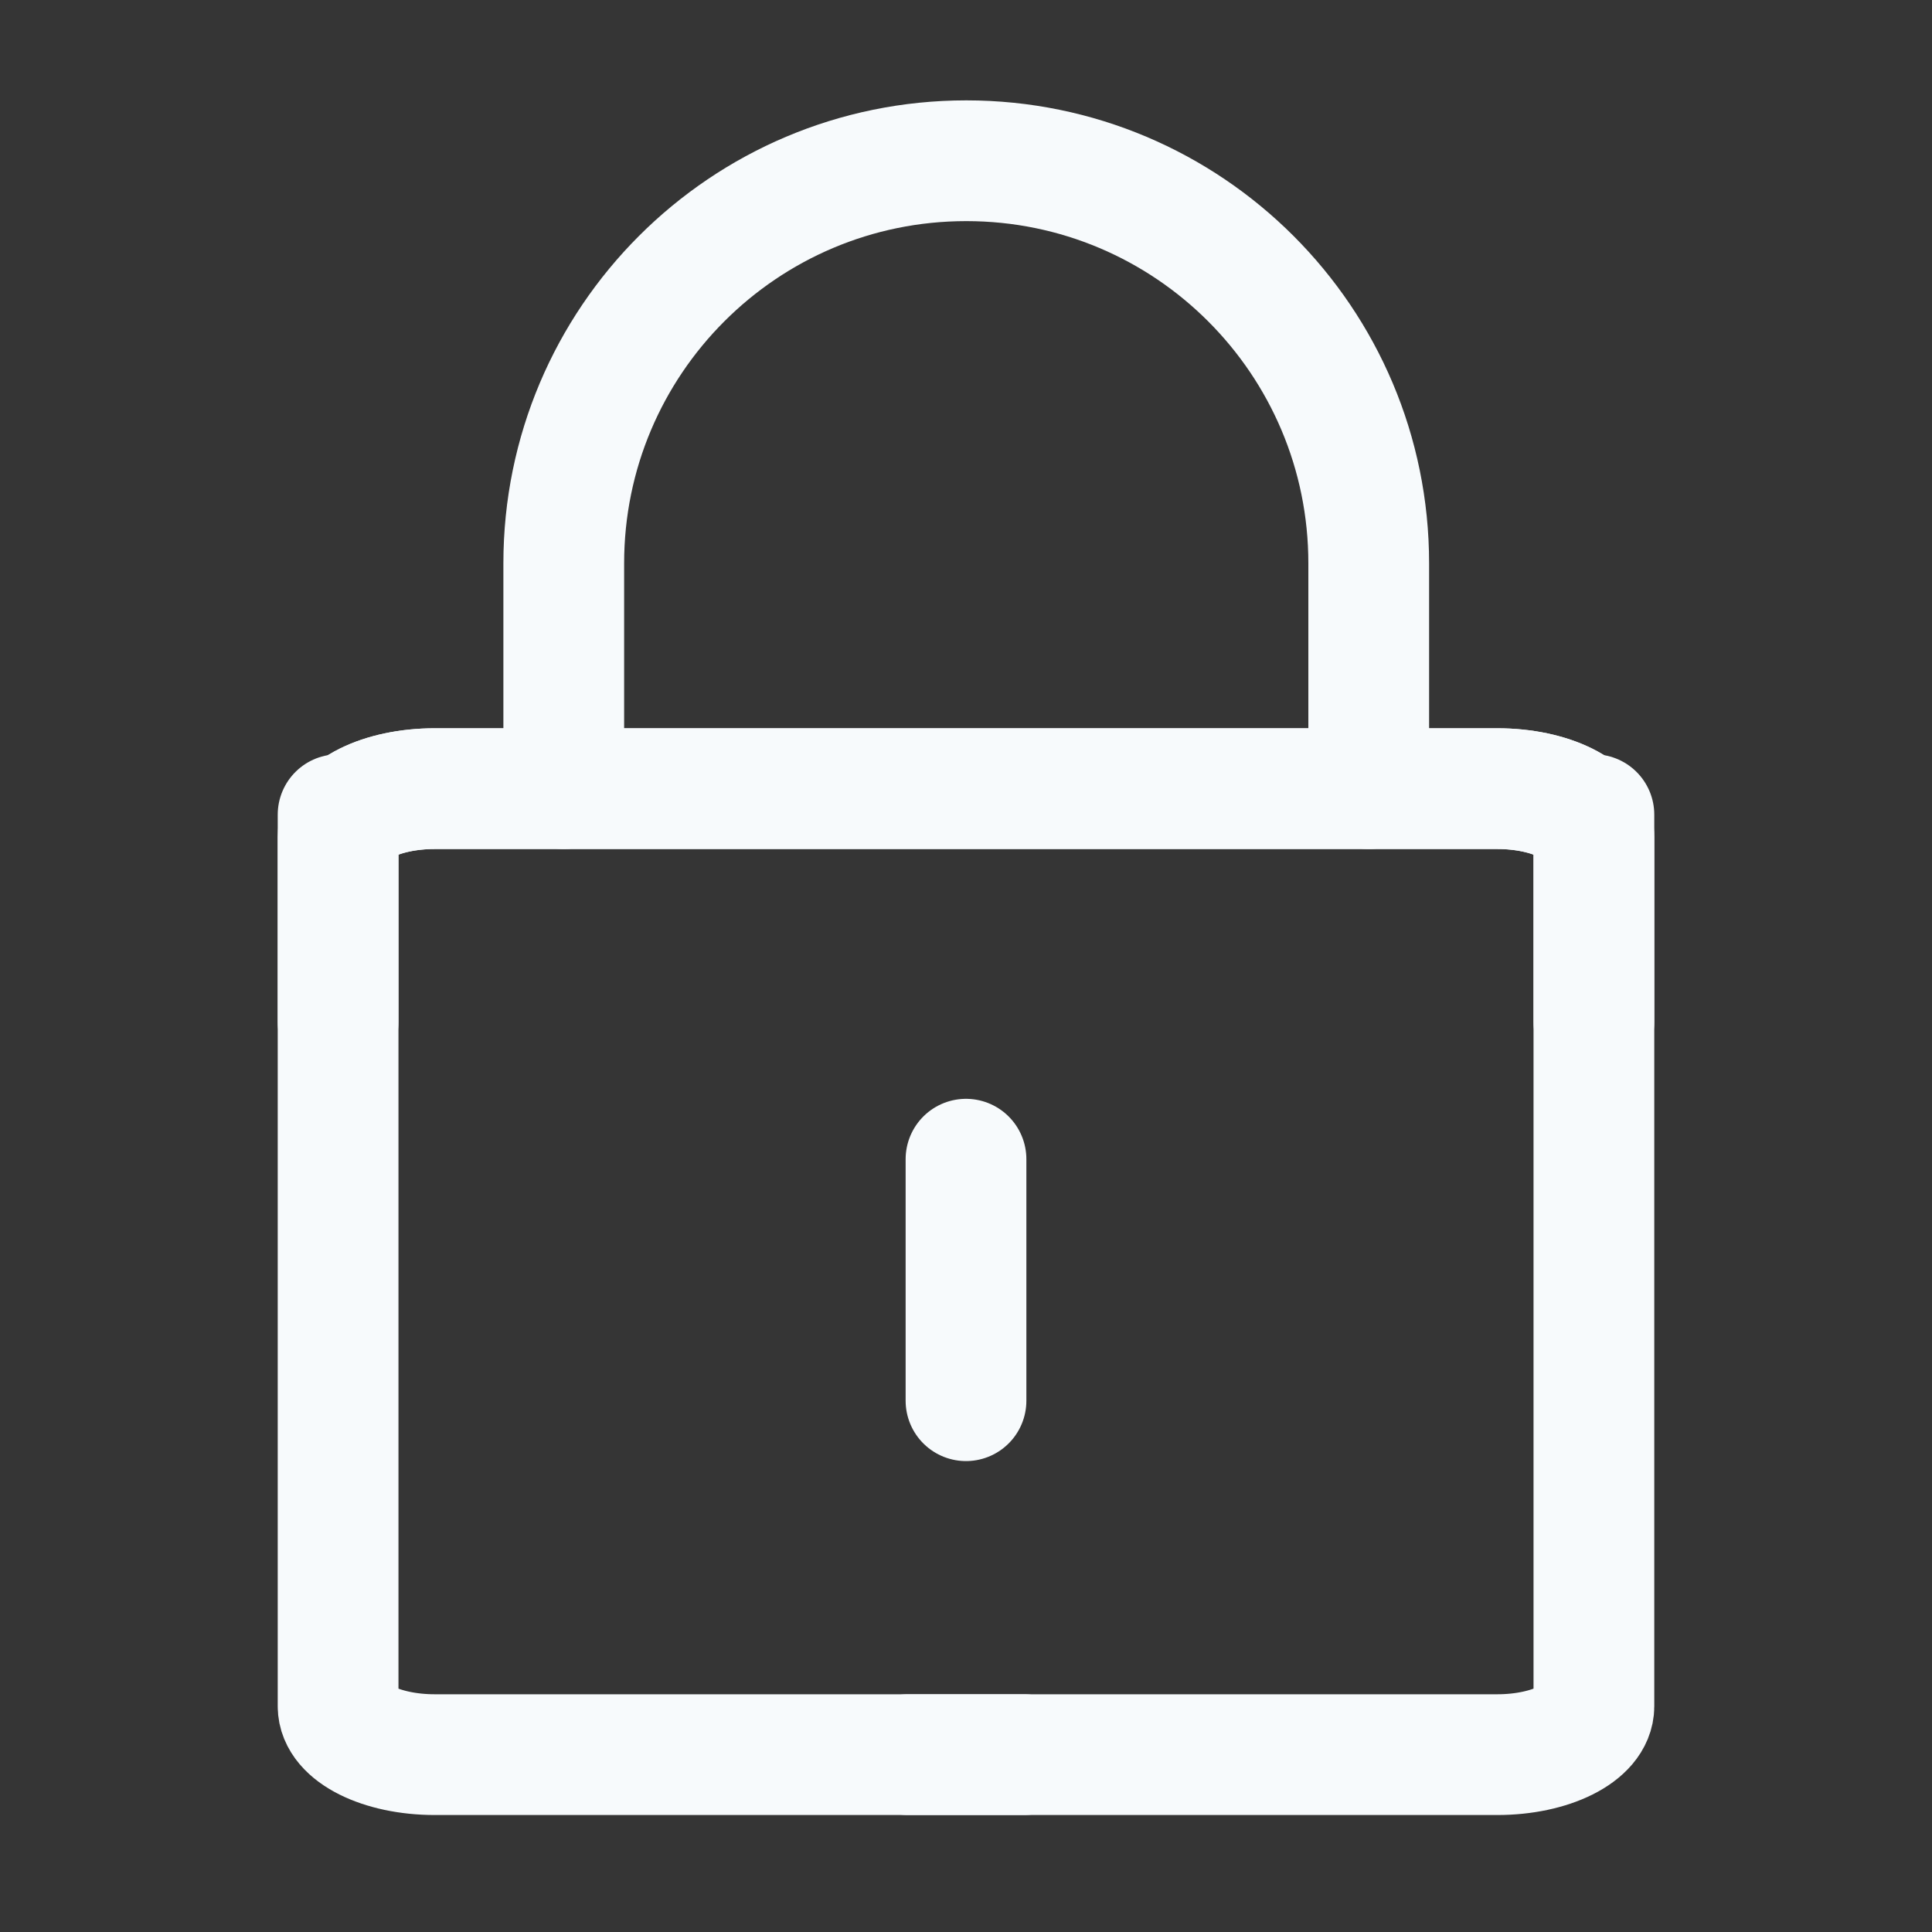 <svg xmlns="http://www.w3.org/2000/svg" width="20" height="20" viewBox="0 0 20 20" fill="none">
  <rect x="0" y="0" width="20" height="20" fill="#333333" stroke="none"/>
  <g clip-path="url(#clip0_48109_35925)">
    <path d="M20 0H0V20H20V0Z" fill="white" fill-opacity="0.01"/>
    <path d="M16.5 10.578C16.5 7.454 16.5 8.664 16.5 8.664C16.5 8.388 16.052 8.164 15.5 8.164H4.5C3.948 8.164 3.5 8.388 3.5 8.664V17.664C3.5 17.94 3.948 18.164 4.5 18.164H10.6" stroke="#F7FAFC" stroke-width="1.25" stroke-linecap="round" stroke-linejoin="round"/>
    <path d="M3.5 10.578C3.5 7.454 3.5 8.664 3.5 8.664C3.5 8.388 3.948 8.164 4.5 8.164H15.5C16.052 8.164 16.5 8.388 16.5 8.664V17.664C16.5 17.94 16.052 18.164 15.5 18.164H9.4" stroke="#F7FAFC" stroke-width="1.25" stroke-linecap="round" stroke-linejoin="round"/>
    <path d="M5.836 8.164V5.831C5.836 3.53 7.701 1.664 10.003 1.664C12.304 1.664 14.169 3.53 14.169 5.831V8.164" stroke="#F7FAFC" stroke-width="1.25" stroke-linecap="round" stroke-linejoin="round"/>
    <path d="M10 12V14.5" stroke="#F7FAFC" stroke-width="1.25" stroke-linecap="round" stroke-linejoin="round"/>
  </g>
  <defs>
    <clipPath id="clip0_48109_35925">
      <rect width="20" height="20" fill="white"/>
    </clipPath>
  </defs>
</svg>
